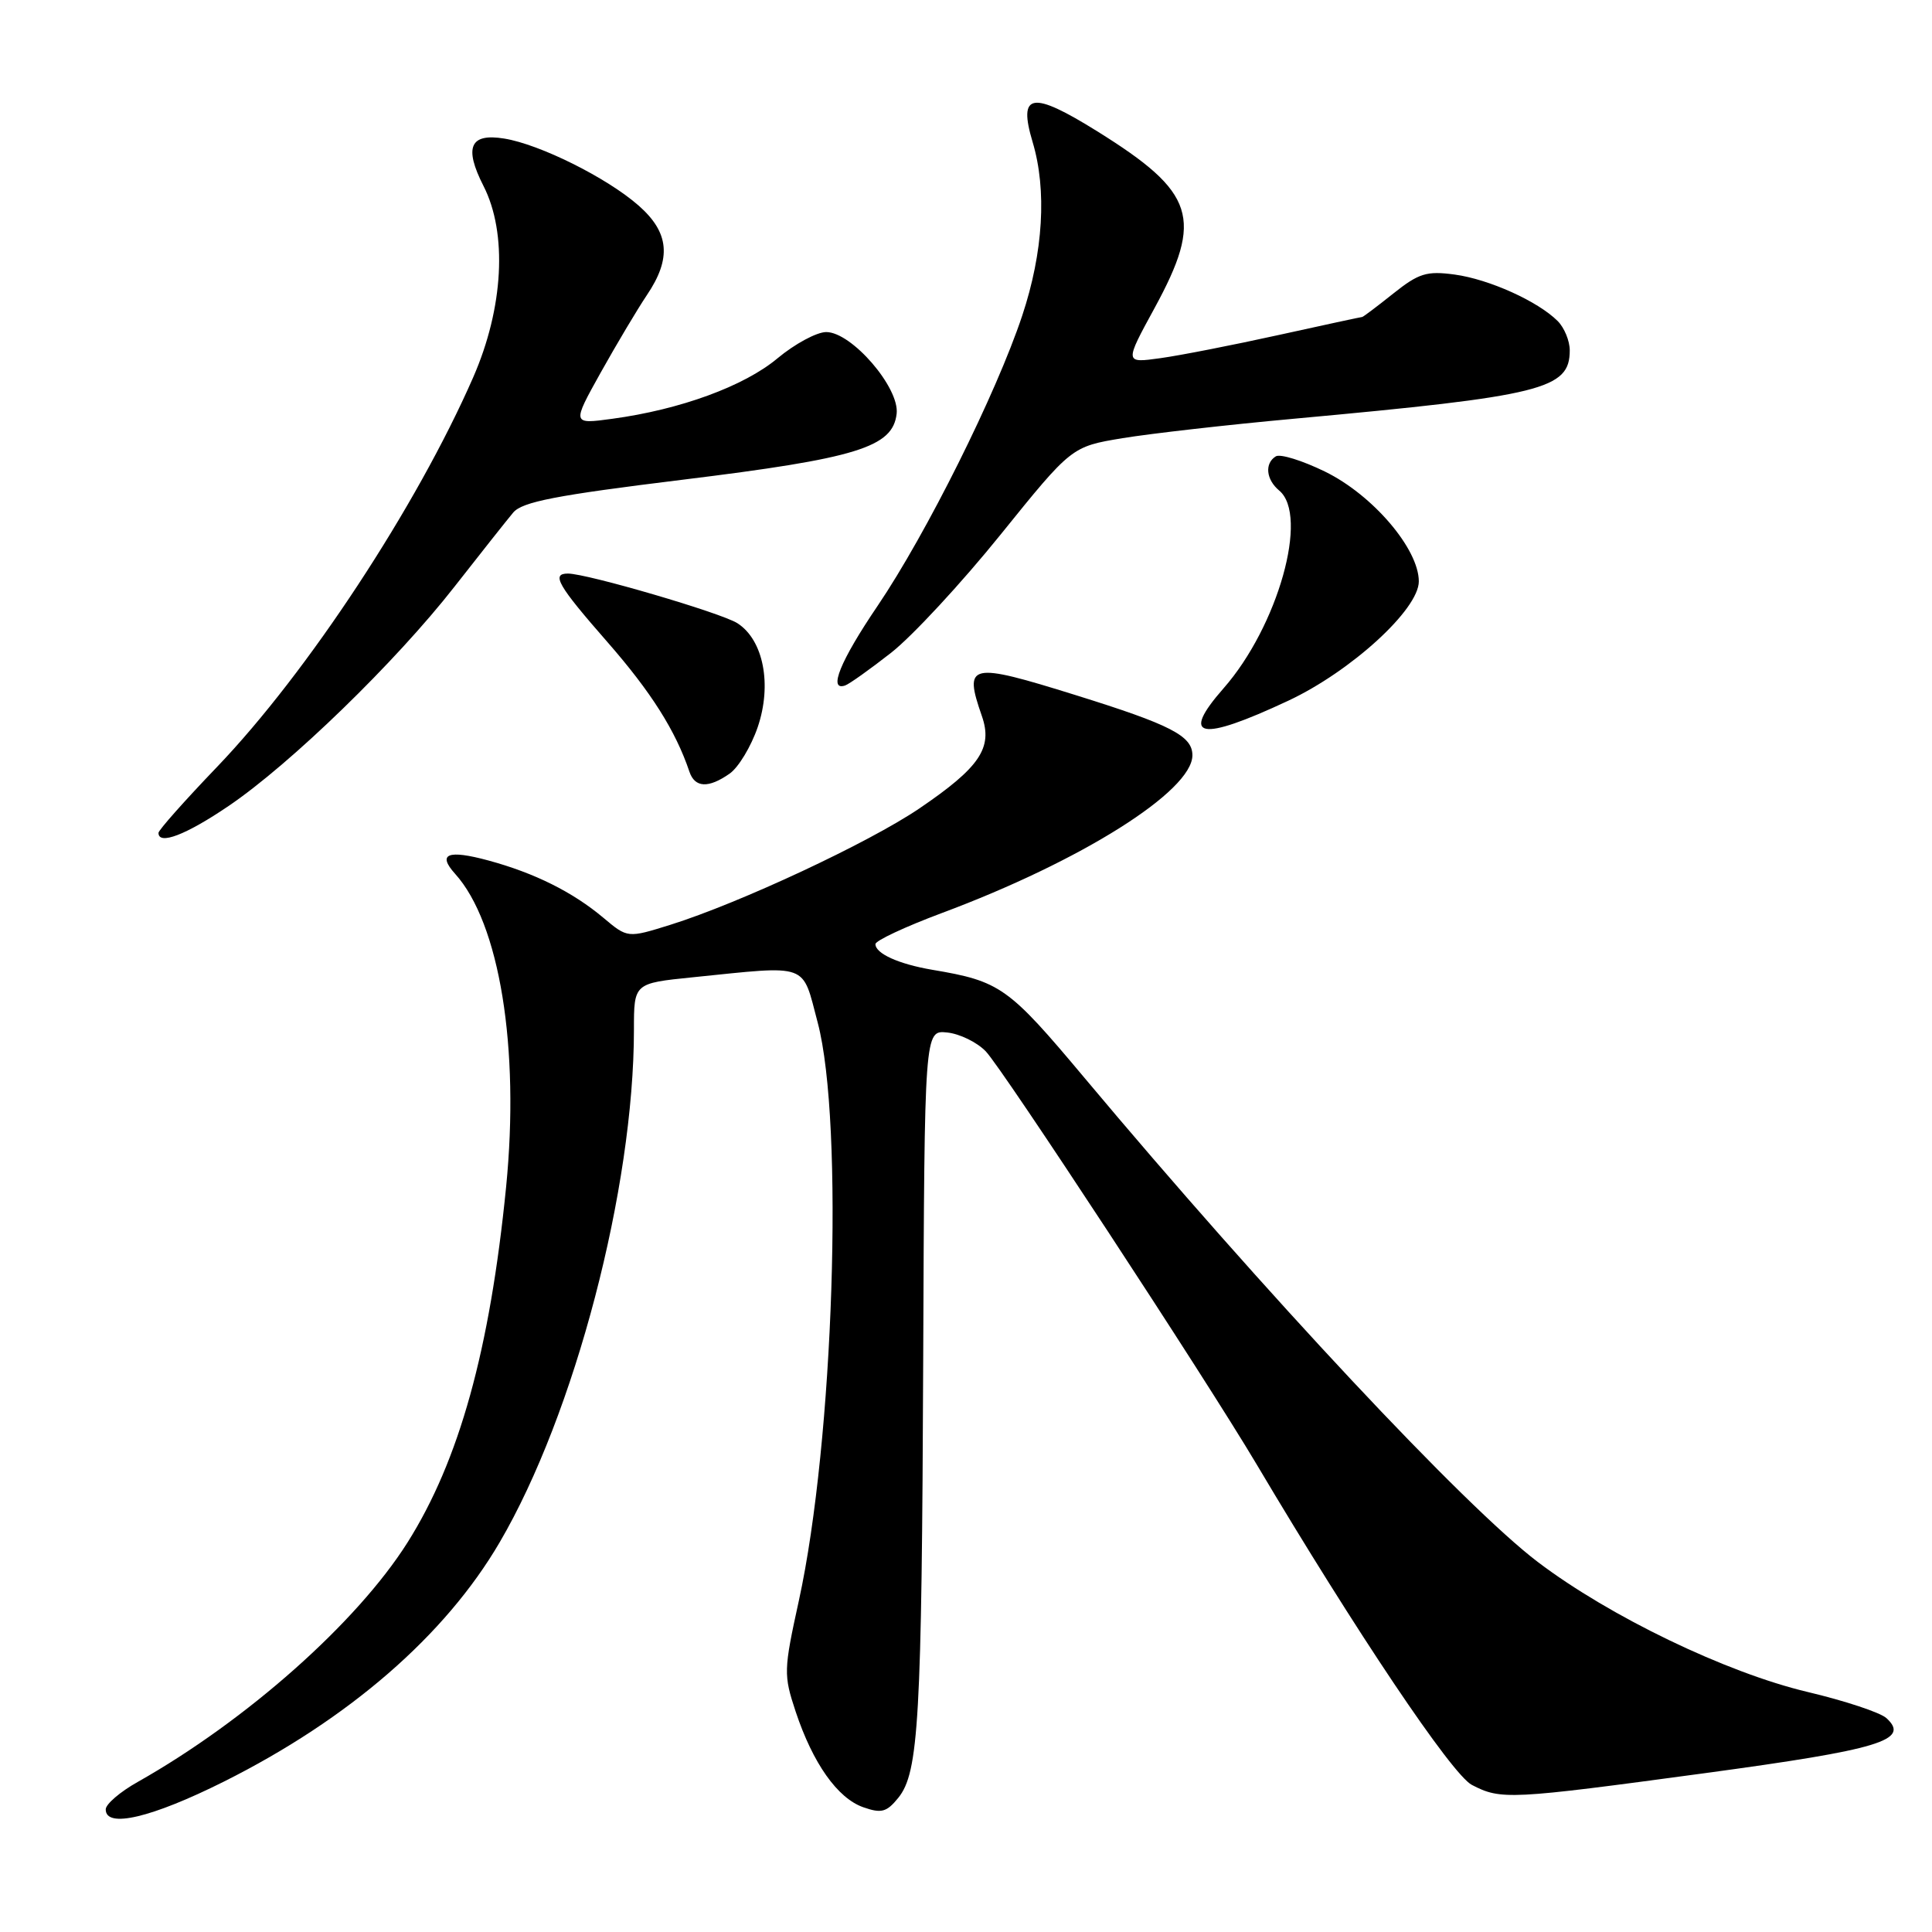 <?xml version="1.0" encoding="UTF-8" standalone="no"?>
<!DOCTYPE svg PUBLIC "-//W3C//DTD SVG 1.1//EN" "http://www.w3.org/Graphics/SVG/1.1/DTD/svg11.dtd" >
<svg xmlns="http://www.w3.org/2000/svg" xmlns:xlink="http://www.w3.org/1999/xlink" version="1.1" viewBox="0 0 256 256">
 <g >
 <path fill="currentColor"
d=" M 29.67 236.07 C 46.23 227.78 58.99 216.71 66.20 204.38 C 76.16 187.37 84.00 157.42 84.00 136.42 C 84.00 130.29 84.00 130.29 91.75 129.50 C 107.39 127.91 106.23 127.50 108.35 135.50 C 111.86 148.79 110.48 190.98 105.85 212.11 C 103.83 221.33 103.82 221.93 105.43 226.80 C 107.71 233.65 110.97 238.27 114.39 239.47 C 116.79 240.31 117.48 240.13 119.03 238.22 C 121.74 234.86 122.14 227.88 122.33 180.00 C 122.50 136.50 122.50 136.50 125.50 136.81 C 127.15 136.98 129.46 138.10 130.62 139.31 C 132.82 141.58 159.69 182.55 166.49 194.00 C 179.65 216.18 192.39 235.15 195.03 236.51 C 198.89 238.51 199.98 238.46 225.93 234.95 C 249.12 231.81 253.16 230.59 249.96 227.66 C 249.16 226.92 244.45 225.36 239.50 224.19 C 228.75 221.64 213.30 214.20 203.78 206.98 C 194.08 199.63 167.61 171.36 143.69 142.81 C 133.60 130.77 132.55 130.02 123.52 128.50 C 119.07 127.74 116.00 126.35 116.00 125.10 C 116.00 124.64 119.94 122.80 124.75 121.00 C 143.25 114.11 158.00 104.83 158.00 100.08 C 158.00 97.51 155.15 96.04 142.54 92.11 C 128.43 87.71 127.67 87.88 130.10 94.87 C 131.58 99.10 129.83 101.68 121.81 107.13 C 115.13 111.66 98.01 119.66 88.83 122.54 C 83.16 124.31 83.16 124.31 79.95 121.61 C 75.89 118.20 70.84 115.68 64.72 114.02 C 59.34 112.56 57.91 113.13 60.30 115.78 C 66.20 122.30 68.89 138.85 67.06 157.30 C 64.91 178.90 60.85 193.53 53.99 204.40 C 47.29 215.00 32.69 227.96 18.26 236.11 C 15.92 237.42 14.01 239.06 14.01 239.75 C 13.99 242.30 20.07 240.87 29.67 236.07 Z  M 30.30 106.79 C 38.51 101.22 52.43 87.71 60.22 77.74 C 63.67 73.33 67.17 68.91 68.00 67.92 C 69.20 66.49 73.65 65.63 90.42 63.57 C 113.55 60.73 118.30 59.27 118.81 54.82 C 119.21 51.37 112.85 44.00 109.48 44.00 C 108.22 44.00 105.31 45.57 103.02 47.48 C 98.61 51.17 90.14 54.27 81.14 55.49 C 75.78 56.22 75.78 56.22 79.60 49.36 C 81.71 45.59 84.46 40.97 85.71 39.11 C 89.01 34.23 88.69 30.81 84.61 27.23 C 80.43 23.56 71.53 19.12 66.81 18.36 C 62.28 17.62 61.45 19.50 64.06 24.63 C 67.26 30.89 66.73 40.79 62.70 50.00 C 55.23 67.07 40.76 89.09 28.77 101.61 C 24.50 106.06 21.00 110.00 21.00 110.36 C 21.00 112.03 24.66 110.62 30.30 106.79 Z  M 96.68 102.51 C 97.85 101.69 99.52 98.92 100.40 96.35 C 102.32 90.71 101.16 84.79 97.71 82.58 C 95.57 81.21 77.79 76.00 75.25 76.00 C 73.01 76.00 73.90 77.55 80.49 85.08 C 86.27 91.69 89.52 96.82 91.35 102.25 C 92.07 104.39 93.87 104.48 96.68 102.51 Z  M 170.70 92.85 C 179.01 88.96 188.00 80.75 188.00 77.04 C 188.00 72.73 181.89 65.58 175.57 62.49 C 172.56 61.02 169.63 60.11 169.05 60.47 C 167.54 61.40 167.76 63.55 169.50 65.00 C 173.47 68.30 169.34 82.99 162.13 91.20 C 156.31 97.83 158.98 98.34 170.70 92.85 Z  M 118.07 86.50 C 120.88 84.30 127.41 77.25 132.58 70.84 C 141.99 59.18 141.99 59.18 148.74 58.06 C 152.46 57.45 162.70 56.28 171.50 55.48 C 204.45 52.46 208.00 51.58 208.00 46.42 C 208.00 45.17 207.28 43.42 206.40 42.54 C 203.78 39.92 197.31 37.00 192.75 36.38 C 189.04 35.88 188.00 36.20 184.61 38.90 C 182.47 40.61 180.62 42.00 180.50 42.00 C 180.37 42.00 175.37 43.08 169.38 44.40 C 163.40 45.72 156.36 47.10 153.75 47.46 C 149.00 48.12 149.00 48.12 152.99 40.81 C 159.48 28.89 158.39 25.50 145.41 17.41 C 136.71 11.99 134.87 12.29 136.83 18.83 C 138.73 25.18 138.24 33.44 135.45 41.82 C 132.02 52.14 122.75 70.73 116.28 80.29 C 111.34 87.57 109.70 91.61 111.98 90.83 C 112.52 90.65 115.26 88.70 118.07 86.50 Z "/>
</g>
</svg>